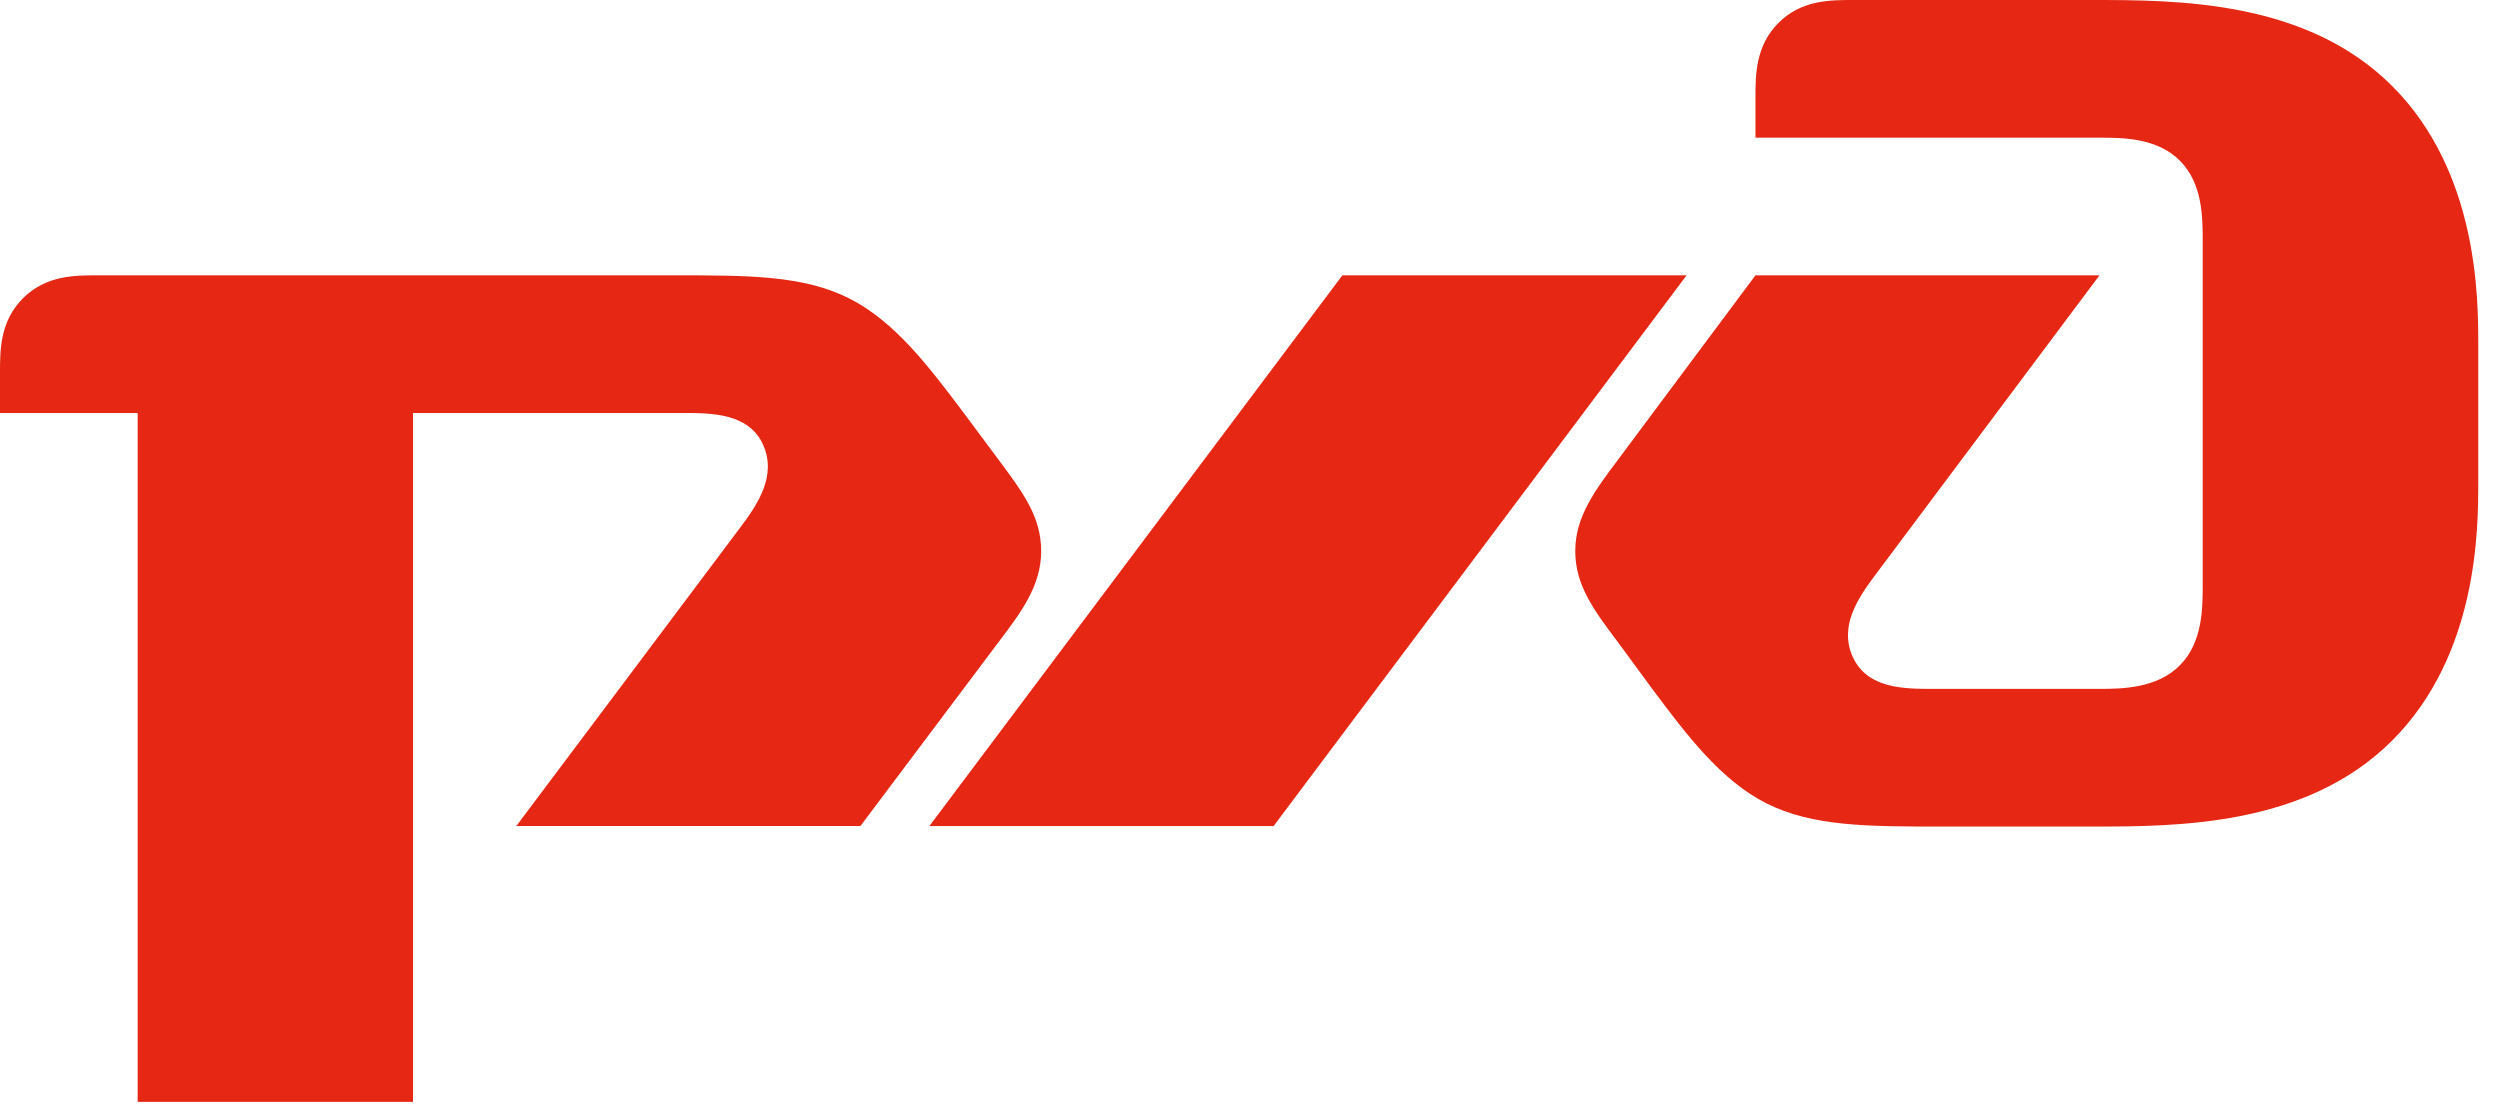 <svg width="114" height="51" viewBox="0 0 114 51" fill="none" xmlns="http://www.w3.org/2000/svg">
<path d="M61.212 12.555H76.908L58.075 37.67H42.379L61.212 12.555Z" fill="#E52713"/>
<path d="M0 17.002C0 15.955 0 14.649 1.047 13.602C2.094 12.555 3.401 12.555 4.448 12.555H30.735C34.136 12.555 36.624 12.555 38.713 13.602C40.802 14.649 42.378 16.743 43.948 18.832L45.519 20.942C46.631 22.437 47.478 23.554 47.478 25.13C47.478 26.706 46.566 27.922 45.519 29.298L39.236 37.665H23.545L33.746 24.068C34.529 23.021 35.442 21.709 34.794 20.273C34.145 18.837 32.435 18.832 31.129 18.832H18.833V50.245H6.278V18.832H0V17.002Z" fill="#E52713"/>
<path d="M80.049 4.448V6.278H95.736C96.783 6.278 98.354 6.278 99.401 7.325C100.448 8.372 100.443 9.942 100.443 10.99V26.681C100.443 27.728 100.443 29.294 99.401 30.341C98.359 31.388 96.788 31.413 95.736 31.413H88.157C86.85 31.413 85.165 31.413 84.497 29.977C83.829 28.541 84.756 27.23 85.539 26.183L95.736 12.555H80.049L73.797 20.942C72.745 22.343 71.832 23.555 71.832 25.125C71.832 26.696 72.68 27.823 73.797 29.309L75.342 31.413C76.908 33.507 78.479 35.601 80.573 36.644C82.667 37.686 85.15 37.691 88.551 37.691H95.352C99.276 37.691 105.16 37.691 109.084 33.767C113.008 29.842 113.008 24.093 113.008 21.999V15.697C113.008 13.602 113.008 7.848 109.084 3.924C105.16 0 99.276 0 95.352 0H84.497C83.445 0 82.138 0 81.096 1.047C80.054 2.094 80.049 3.401 80.049 4.448Z" fill="#E52713"/>
</svg>
